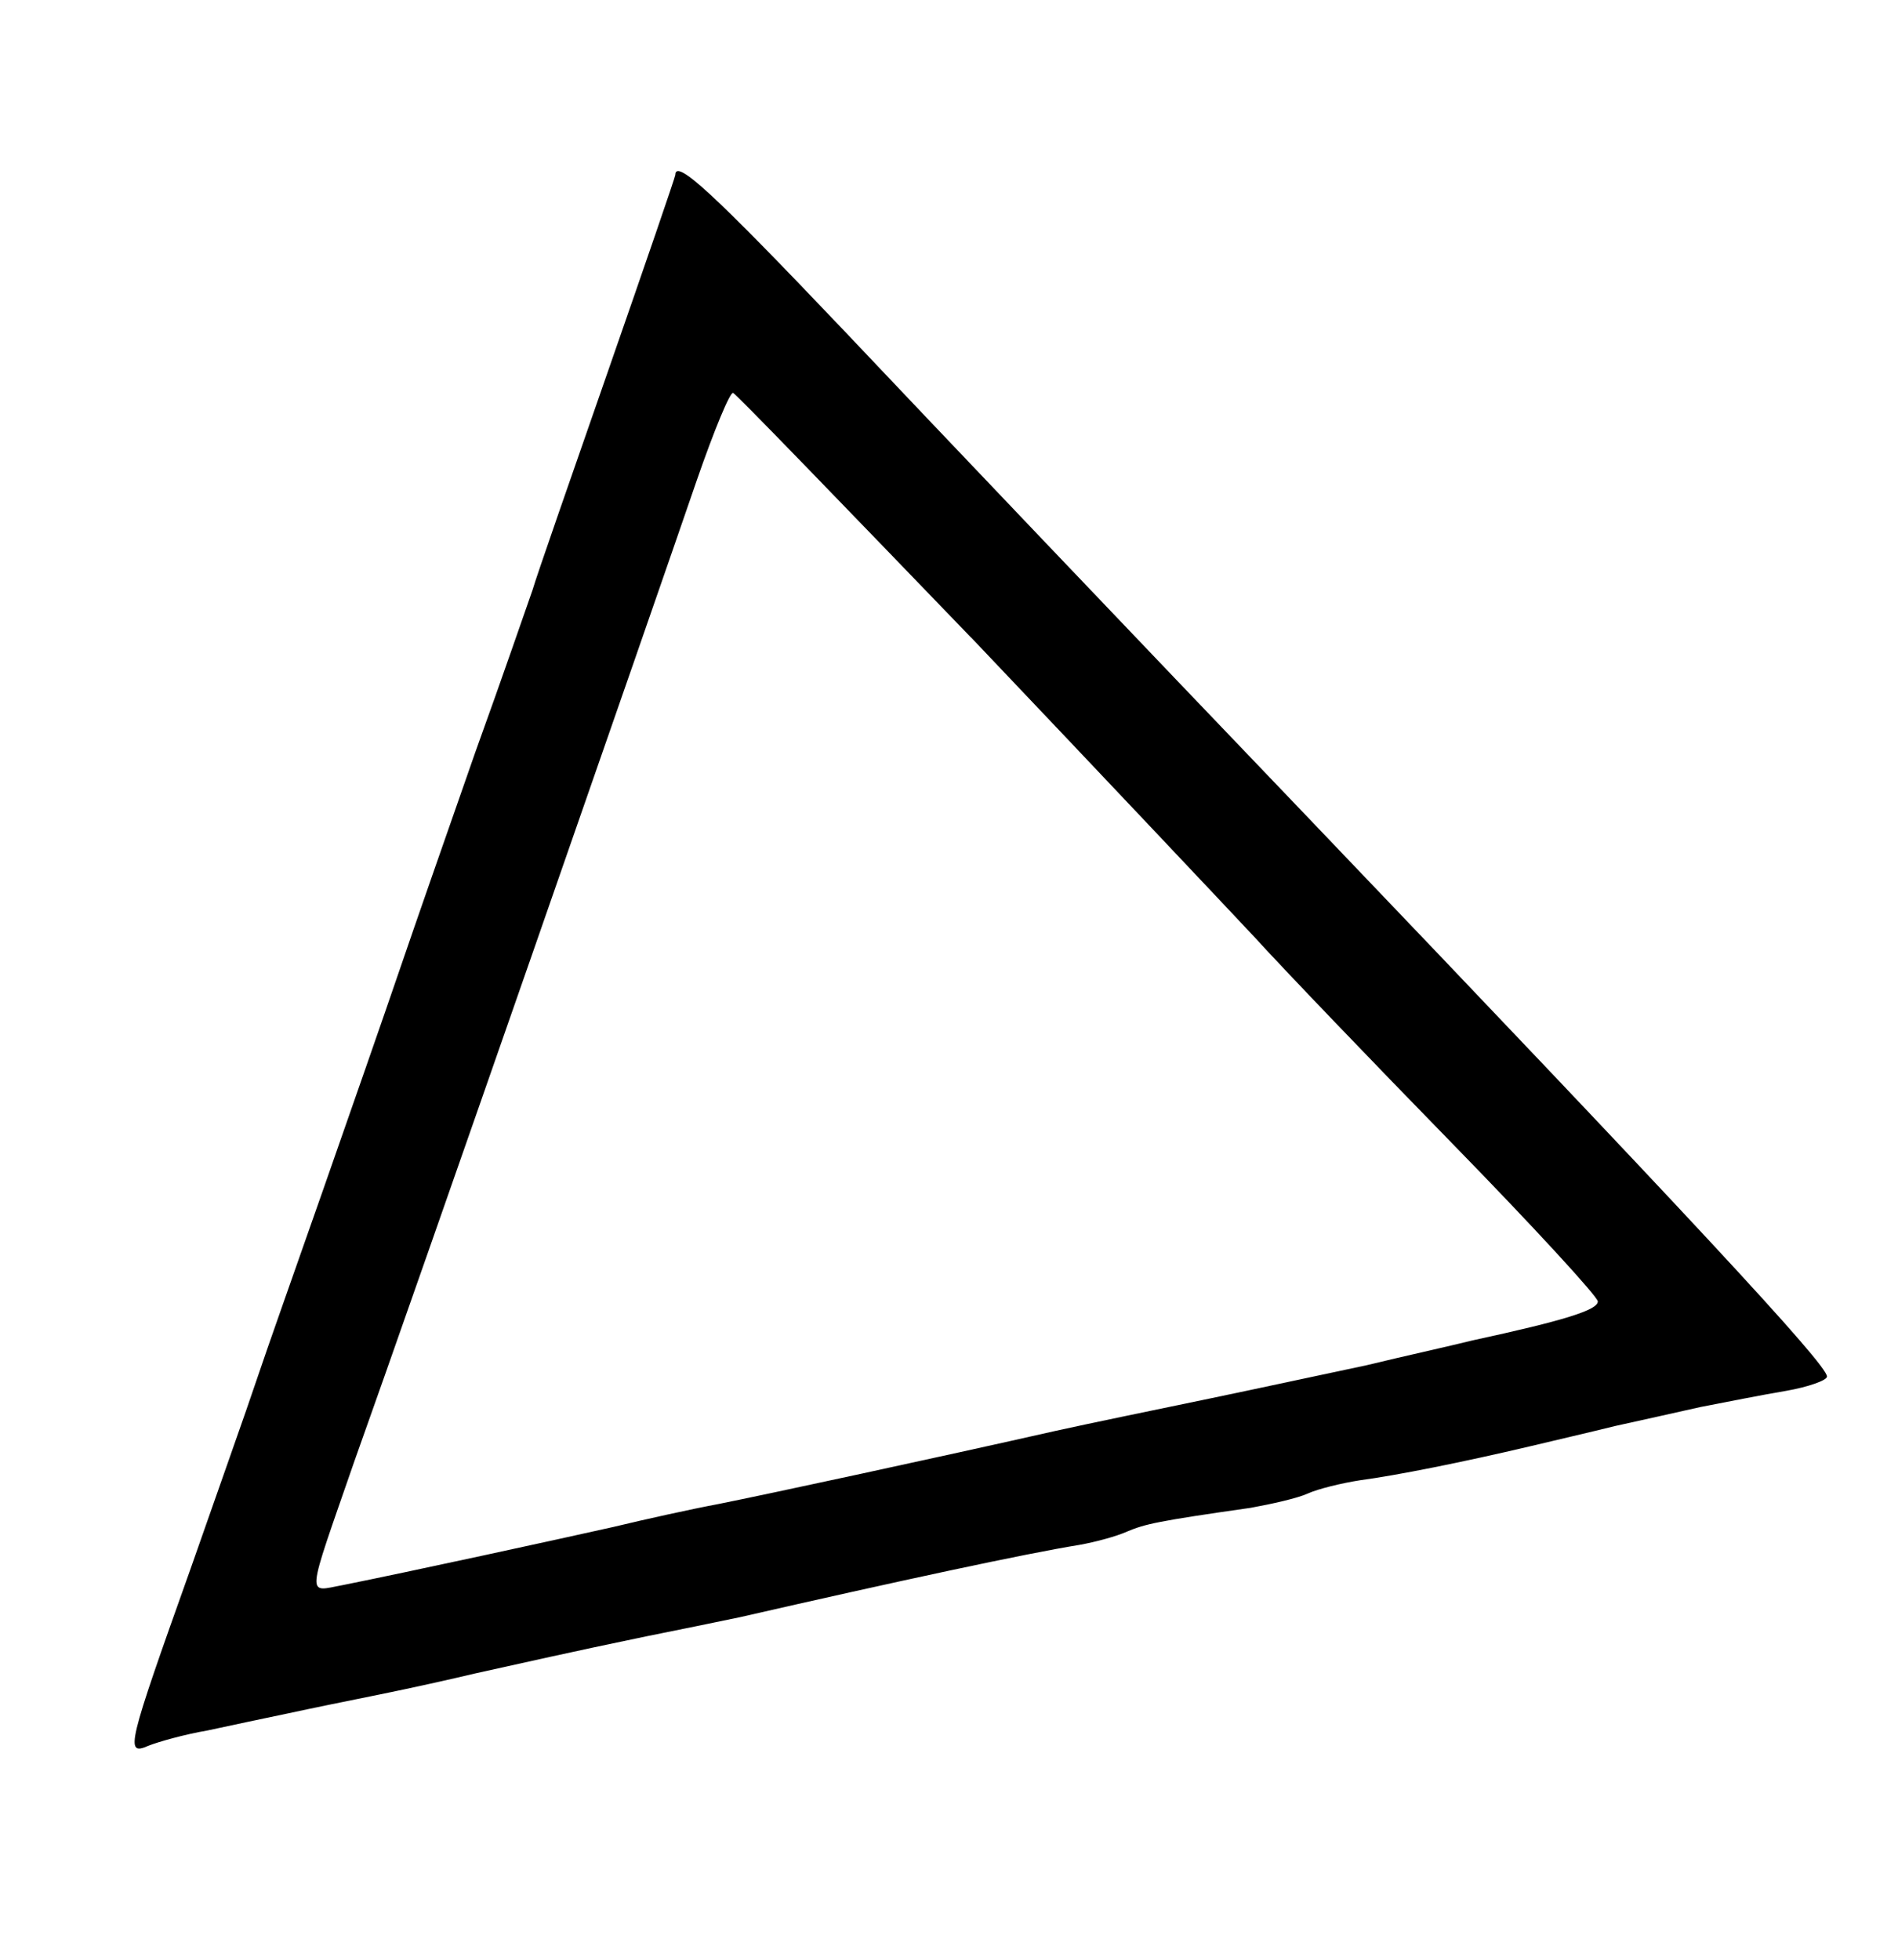 <!-- Generated by IcoMoon.io -->
<svg version="1.1" xmlns="http://www.w3.org/2000/svg" width="31" height="32" viewBox="0 0 31 32">
<title>triange</title>
<path d="M11.029 2.858c0 0.031-0.497 1.476-1.103 3.216s-1.165 3.34-1.227 3.557c-0.078 0.217-0.482 1.398-0.932 2.641-0.435 1.243-0.994 2.843-1.243 3.573s-0.808 2.33-1.243 3.573c-0.435 1.243-0.932 2.641-1.087 3.107s-0.652 1.864-1.087 3.107c-1.025 2.874-1.072 3.045-0.683 2.874 0.155-0.062 0.59-0.186 0.963-0.249 0.357-0.078 0.948-0.202 1.32-0.28 0.357-0.078 1.041-0.217 1.507-0.311s1.165-0.249 1.553-0.342c0.777-0.171 1.522-0.342 2.796-0.606 0.466-0.093 1.149-0.233 1.522-0.311 2.579-0.59 4.676-1.041 5.546-1.181 0.264-0.047 0.606-0.14 0.777-0.217 0.295-0.124 0.497-0.171 2.019-0.388 0.342-0.062 0.761-0.155 0.932-0.233s0.559-0.171 0.854-0.217c0.59-0.078 1.678-0.295 2.796-0.559 0.388-0.093 0.994-0.233 1.367-0.326 0.357-0.078 0.979-0.217 1.398-0.311 0.404-0.078 1.025-0.202 1.398-0.264 0.357-0.062 0.668-0.171 0.668-0.233 0.016-0.186-2.346-2.718-8.466-9.118-2.827-2.951-6.245-6.54-7.596-7.969-2.128-2.237-2.749-2.812-2.749-2.532zM15.86 10.408c2.082 2.19 4.163 4.396 4.629 4.893 0.466 0.513 1.926 2.035 3.231 3.371s2.377 2.501 2.377 2.579c0 0.14-0.544 0.311-2.050 0.637-0.373 0.093-1.149 0.264-1.724 0.404-0.59 0.124-1.74 0.373-2.563 0.544s-1.957 0.404-2.517 0.528c-1.926 0.435-4.738 1.041-5.515 1.196-0.419 0.078-1.196 0.249-1.709 0.373-0.901 0.202-3.324 0.73-4.412 0.948-0.606 0.109-0.621 0.295 0.186-2.035 0.994-2.781 4.878-13.934 5.592-16.016 0.28-0.808 0.544-1.445 0.59-1.414 0.047 0.016 1.786 1.817 3.883 3.992z"></path>
</svg>
